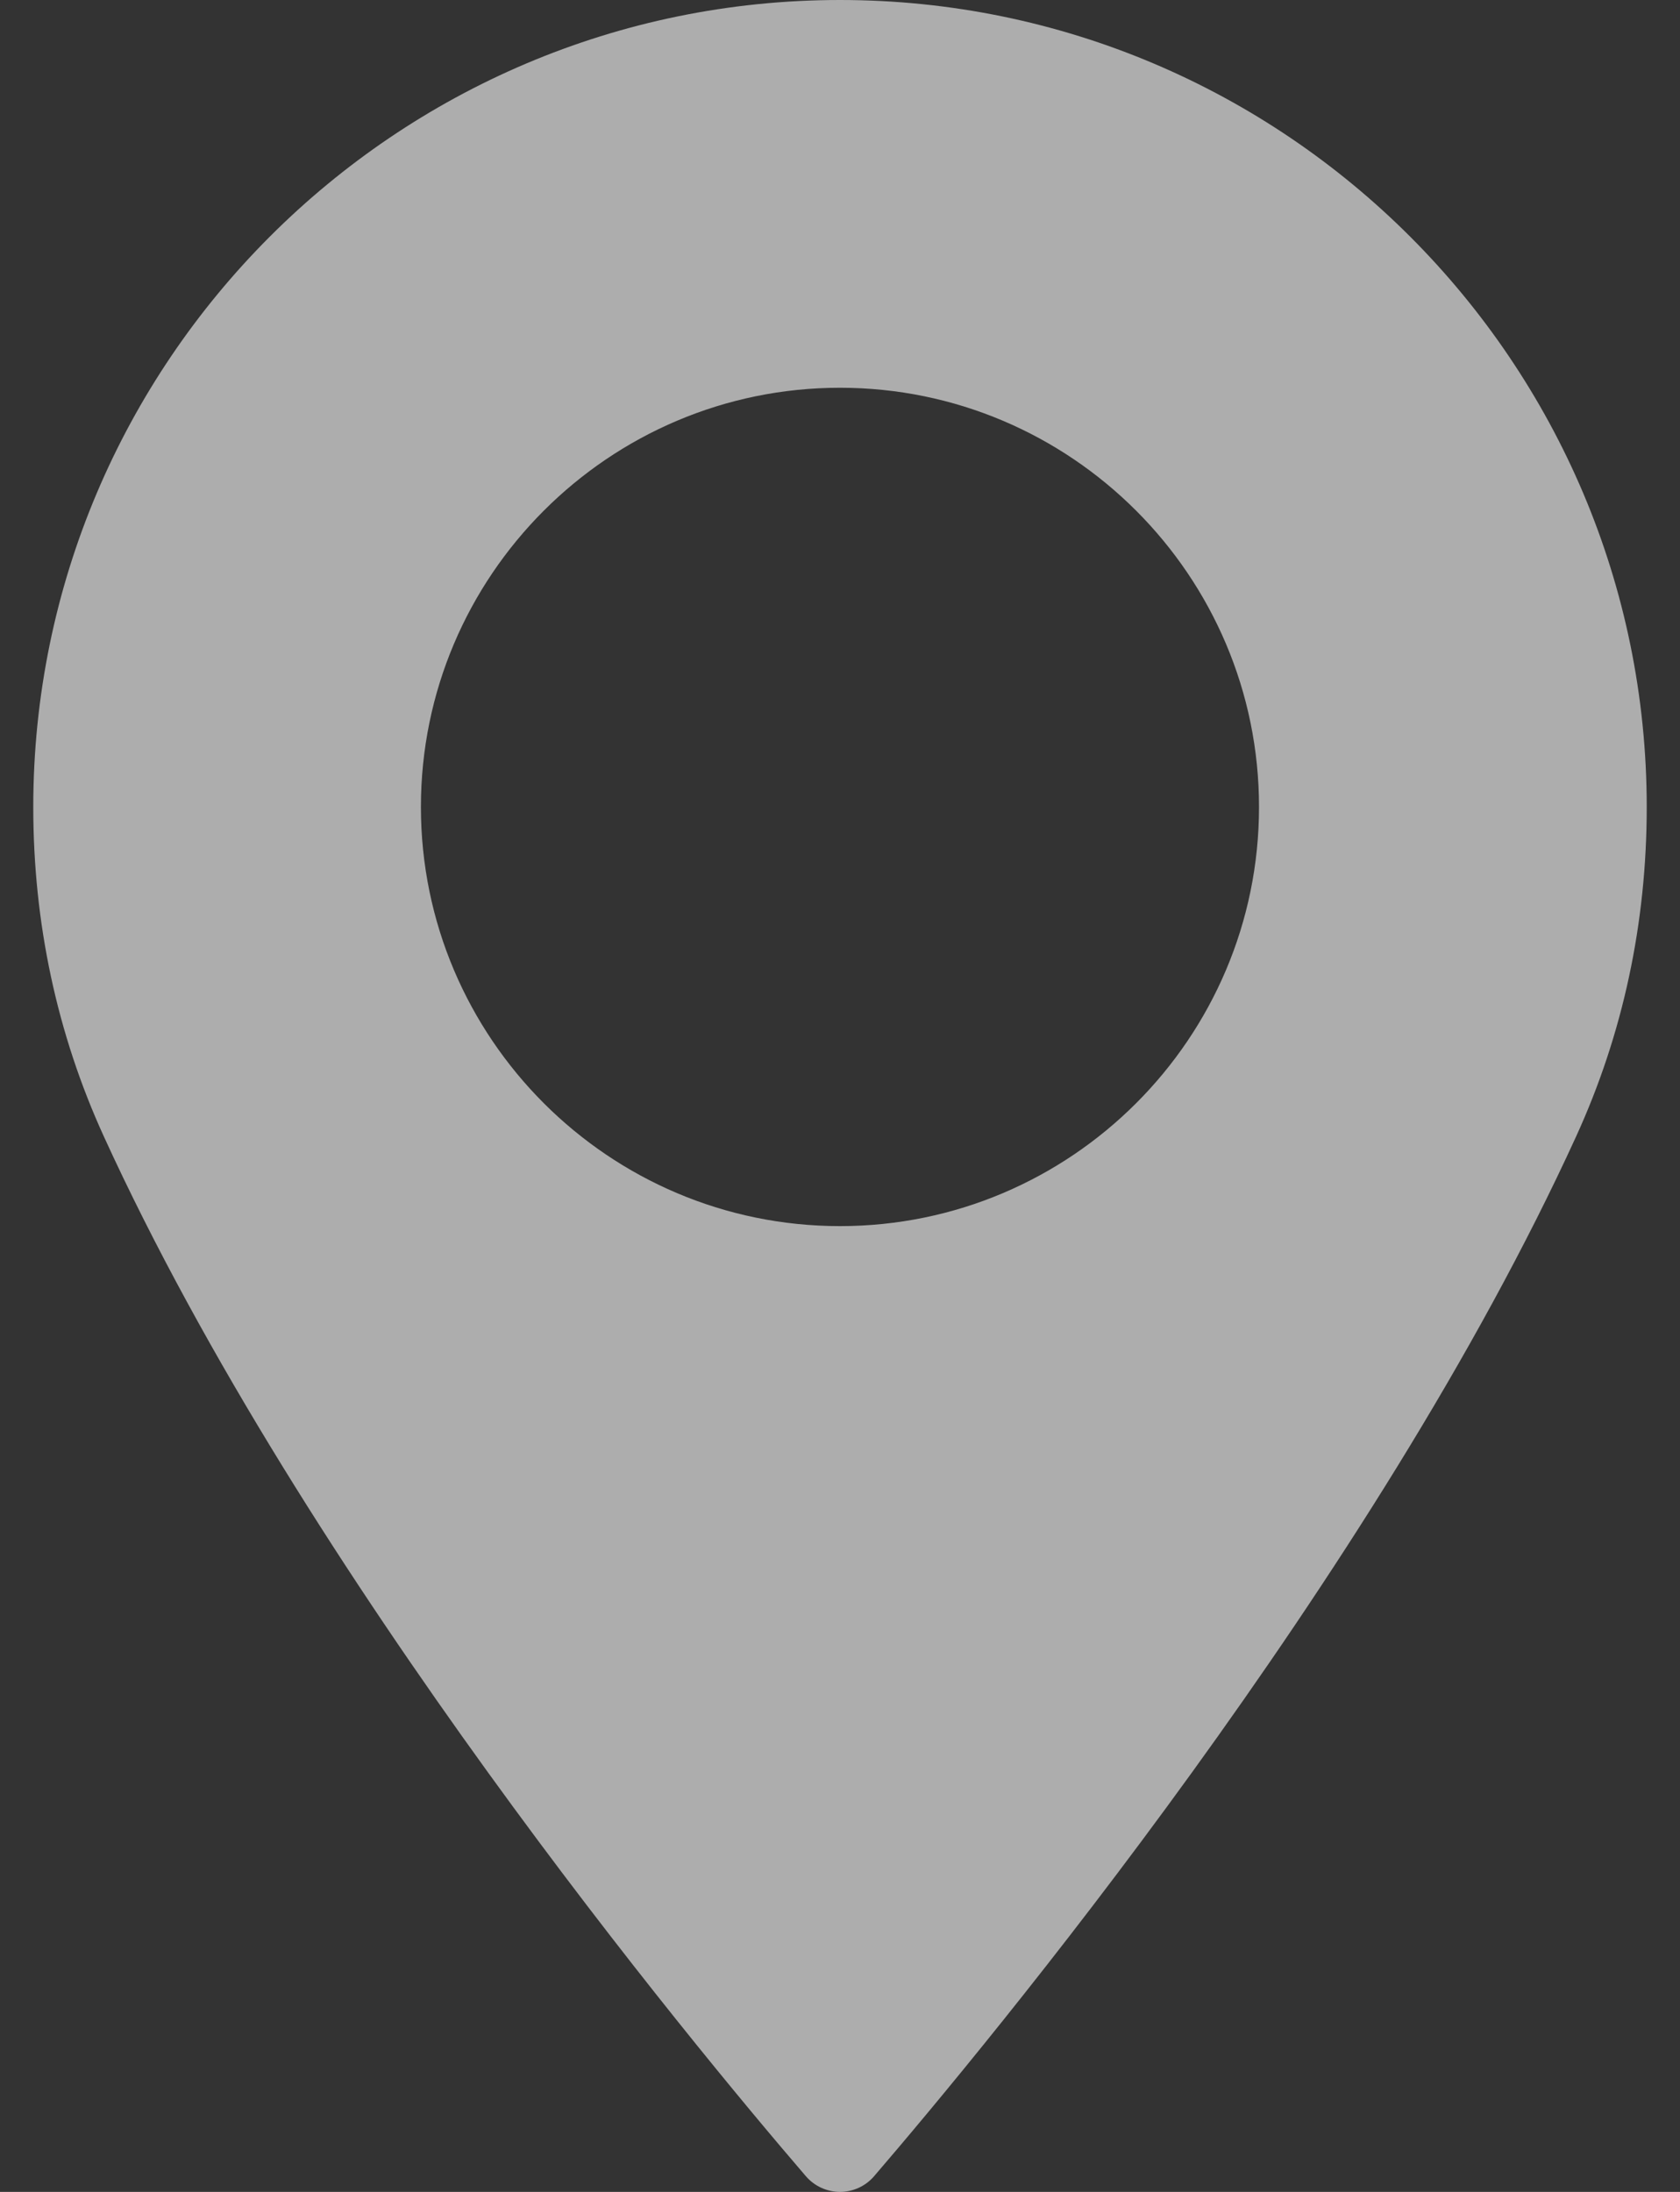 <svg width="46" height="60" viewBox="0 0 46 60" fill="none" xmlns="http://www.w3.org/2000/svg">
<rect x="0" y="0" width="46" height="60" fill="#333333" stroke="none"/>
<path d="M22.999 0C10.82 0 0.911 9.909 0.911 22.09C0.911 25.267 1.561 28.3 2.842 31.106C8.365 43.191 18.954 55.95 22.068 59.573C22.302 59.843 22.642 59.999 23 59.999C23.358 59.999 23.698 59.843 23.931 59.573C27.044 55.951 37.633 43.192 43.157 31.106C44.44 28.3 45.089 25.267 45.089 22.09C45.088 9.909 35.179 0 22.999 0ZM22.999 33.563C16.673 33.563 11.525 28.416 11.525 22.089C11.525 15.762 16.673 10.614 22.999 10.614C29.326 10.614 34.473 15.762 34.473 22.089C34.474 28.416 29.326 33.563 22.999 33.563Z" fill="rgba(255,255,255,.6)"/>
</svg>
